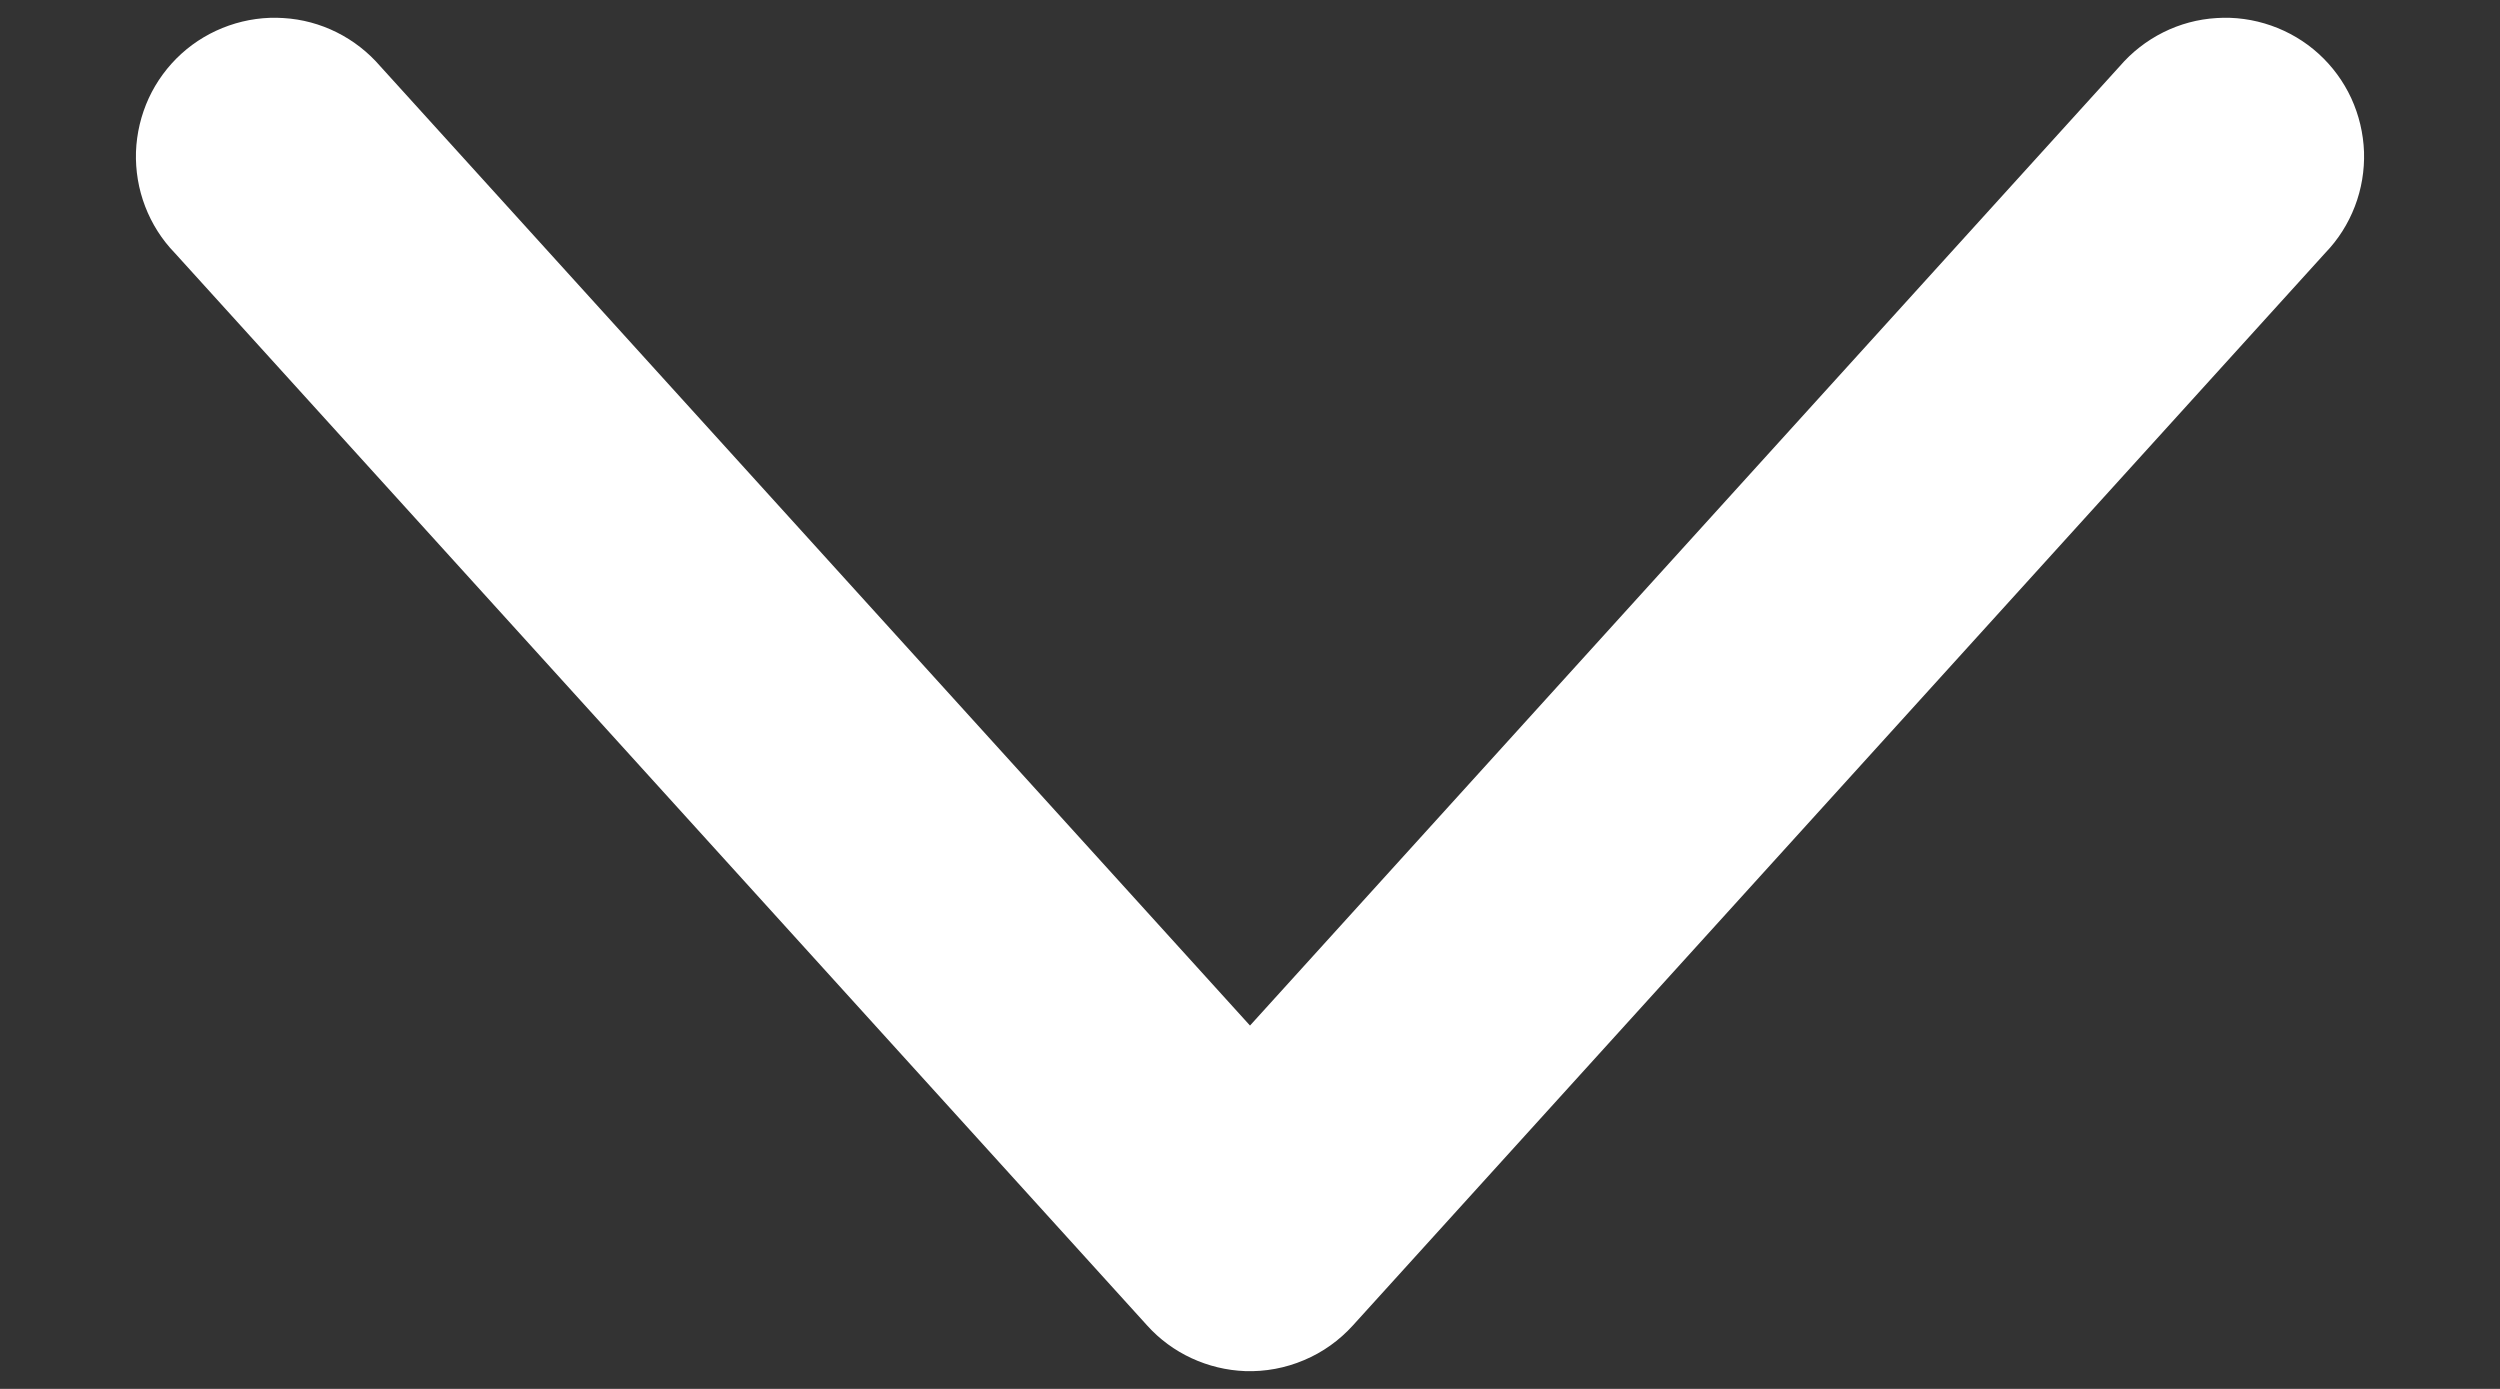 <svg width="18" height="10" viewBox="0 0 18 10" fill="none" xmlns="http://www.w3.org/2000/svg">
<rect x="0" y="0" width="18" height="10" fill="#333333" stroke="none"/>
<path d="M8.965 9.872C9.11 9.877 9.255 9.85 9.389 9.793C9.523 9.737 9.643 9.651 9.74 9.544L16.742 1.821C16.835 1.725 16.907 1.611 16.955 1.486C17.003 1.361 17.025 1.228 17.021 1.094C17.016 0.96 16.985 0.829 16.929 0.707C16.873 0.586 16.793 0.477 16.694 0.387C16.595 0.297 16.478 0.228 16.352 0.184C16.226 0.14 16.092 0.121 15.959 0.13C15.825 0.138 15.695 0.173 15.575 0.233C15.455 0.293 15.349 0.376 15.262 0.477L9 7.384L2.738 0.477C2.651 0.376 2.545 0.293 2.425 0.233C2.305 0.173 2.175 0.138 2.041 0.13C1.908 0.121 1.774 0.14 1.648 0.184C1.522 0.228 1.405 0.297 1.306 0.387C1.207 0.477 1.127 0.586 1.071 0.707C1.015 0.829 0.984 0.96 0.979 1.094C0.975 1.228 0.997 1.361 1.045 1.486C1.093 1.611 1.165 1.725 1.258 1.821L8.26 9.544C8.349 9.643 8.458 9.723 8.579 9.779C8.7 9.835 8.831 9.867 8.965 9.872V9.872Z" fill="white"/>
</svg>
